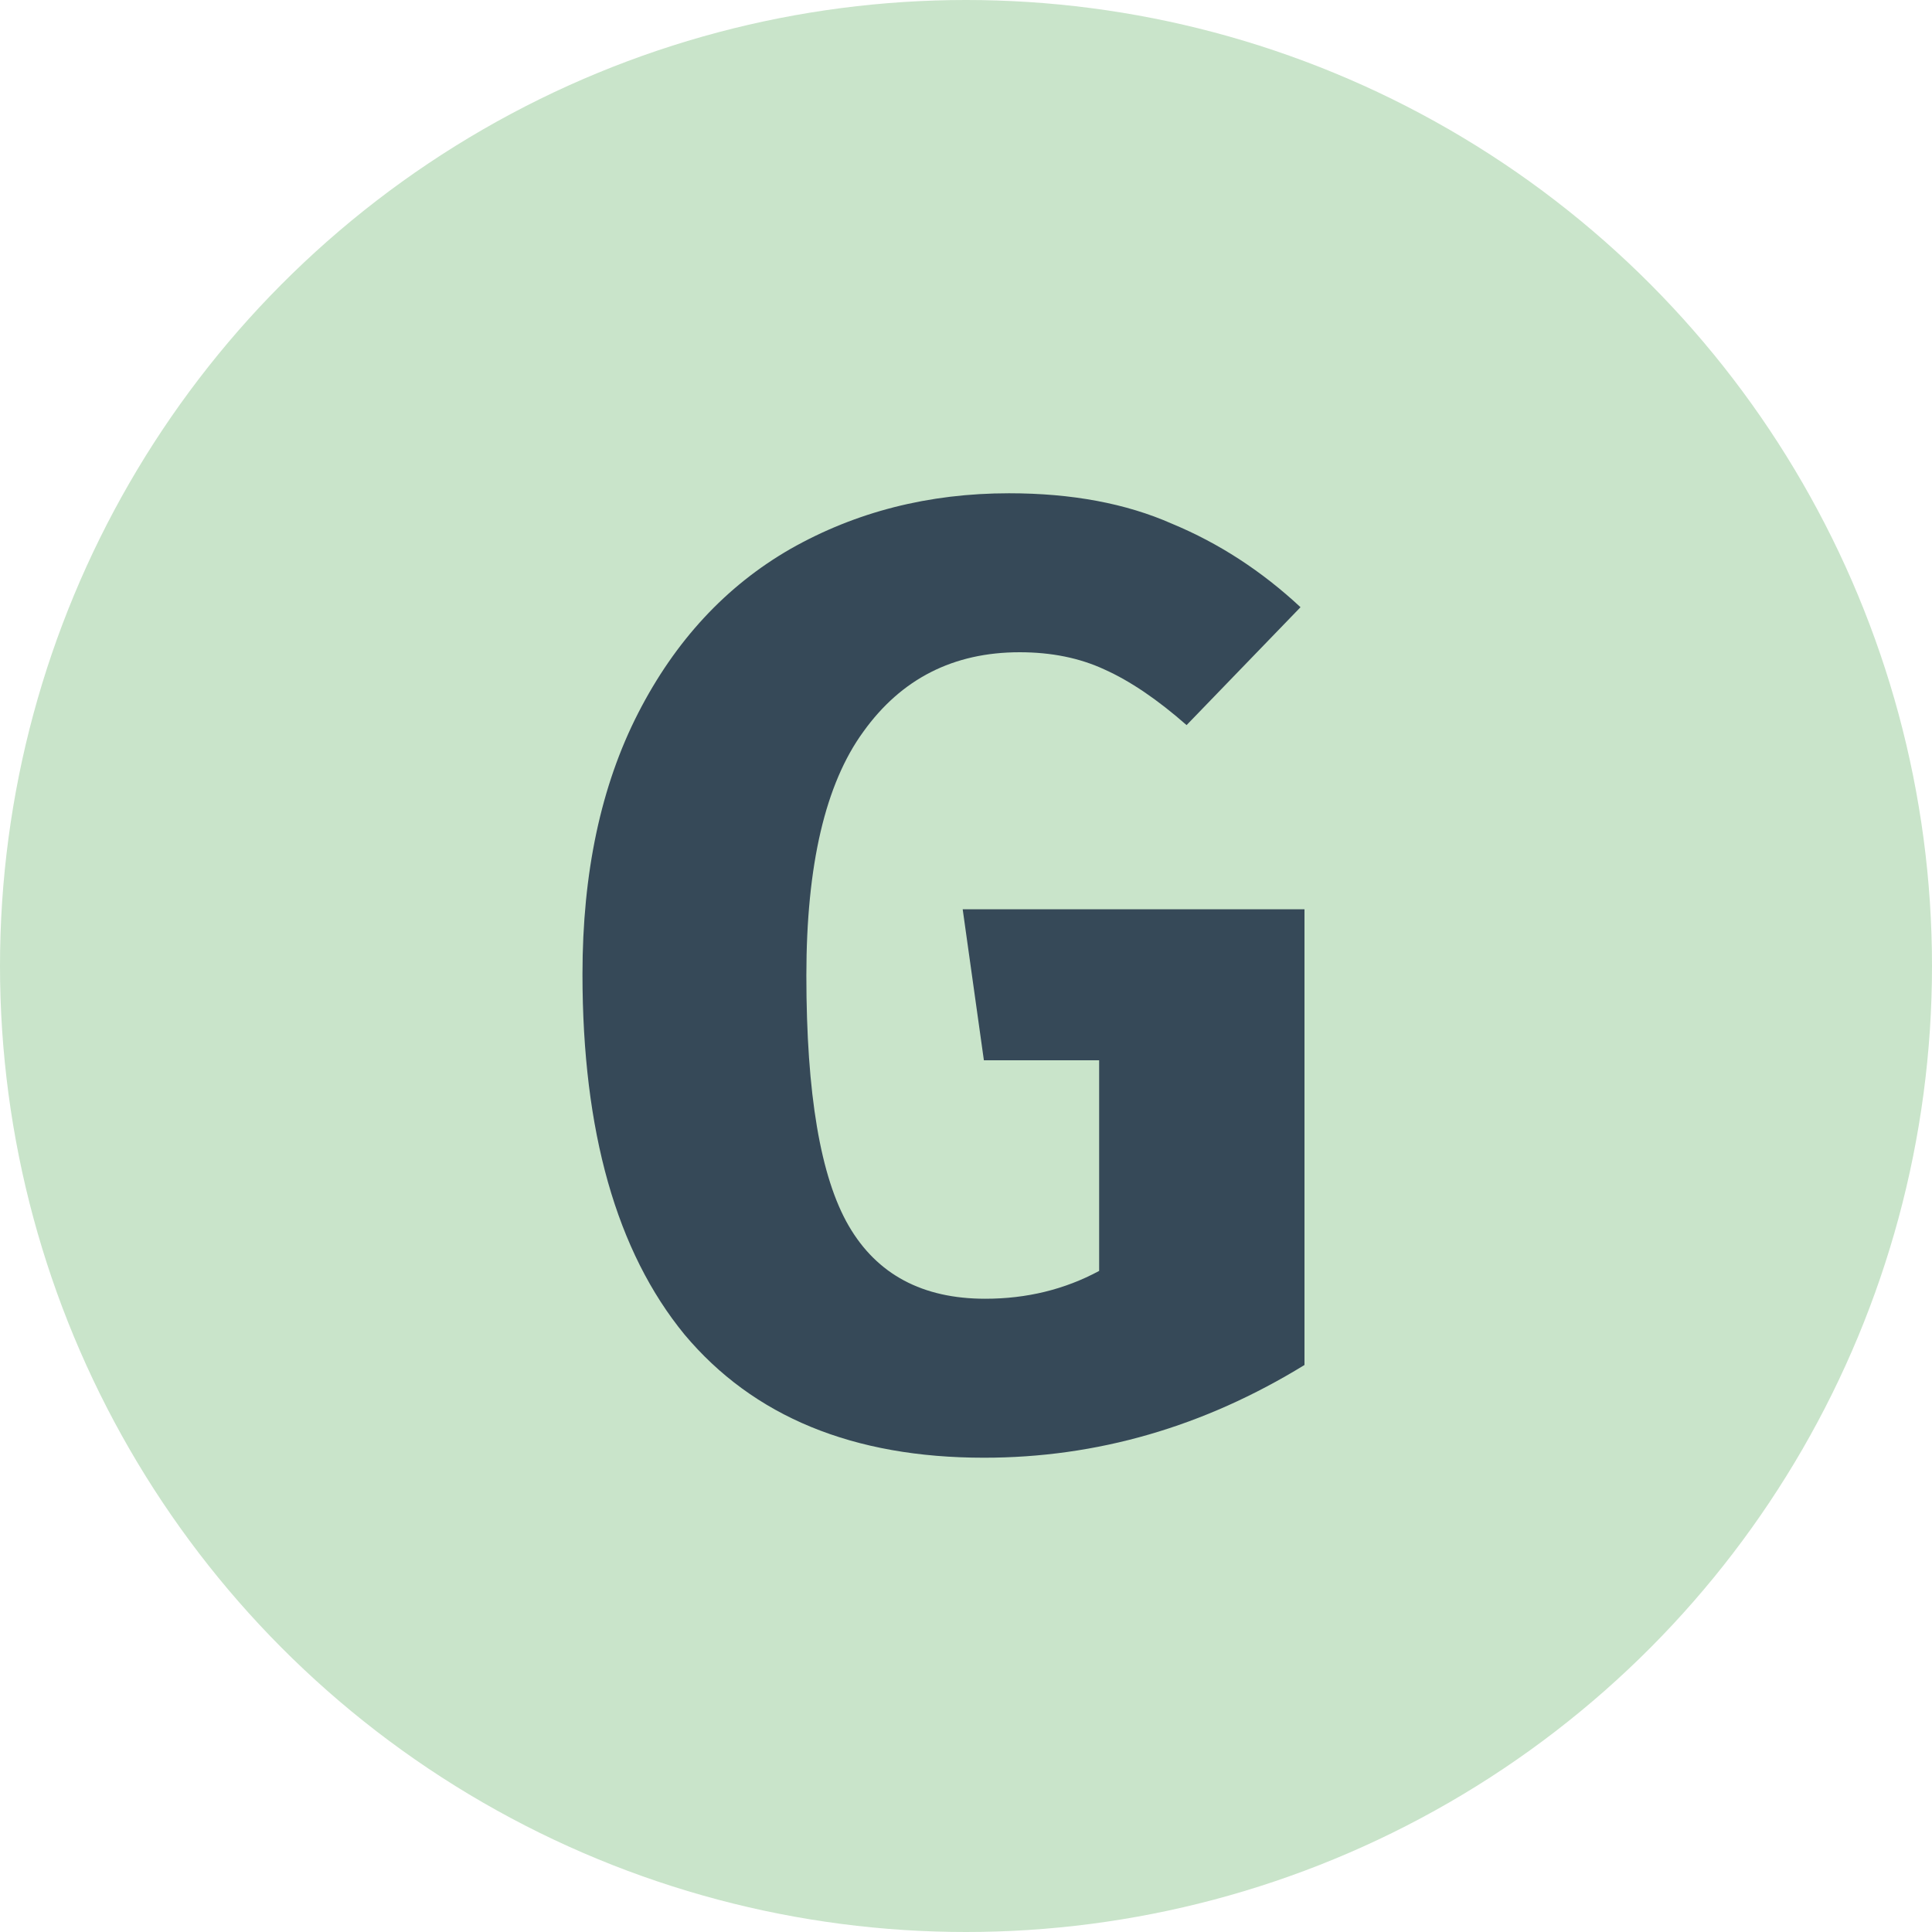 <svg width="35" height="35" viewBox="0 0 35 35" fill="none" xmlns="http://www.w3.org/2000/svg">
<circle cx="17.5" cy="17.5" r="17.5" fill="#C9E4CA"/>
<path d="M17.824 26.408C15.456 26.408 13.648 25.664 12.4 24.176C11.168 22.672 10.552 20.496 10.552 17.648C10.552 15.808 10.888 14.232 11.56 12.92C12.232 11.608 13.152 10.616 14.32 9.944C15.504 9.272 16.824 8.936 18.28 8.936C19.416 8.936 20.4 9.12 21.232 9.488C22.08 9.84 22.856 10.344 23.56 11L21.496 13.136C20.968 12.672 20.472 12.336 20.008 12.128C19.56 11.92 19.048 11.816 18.472 11.816C17.272 11.816 16.328 12.296 15.64 13.256C14.952 14.2 14.608 15.672 14.608 17.672C14.608 19.816 14.864 21.328 15.376 22.208C15.888 23.088 16.712 23.528 17.848 23.528C18.6 23.528 19.288 23.36 19.912 23.024V19.208H17.824L17.44 16.472H23.632V24.728C21.808 25.848 19.872 26.408 17.824 26.408Z" fill="#364958"/>
</svg>
